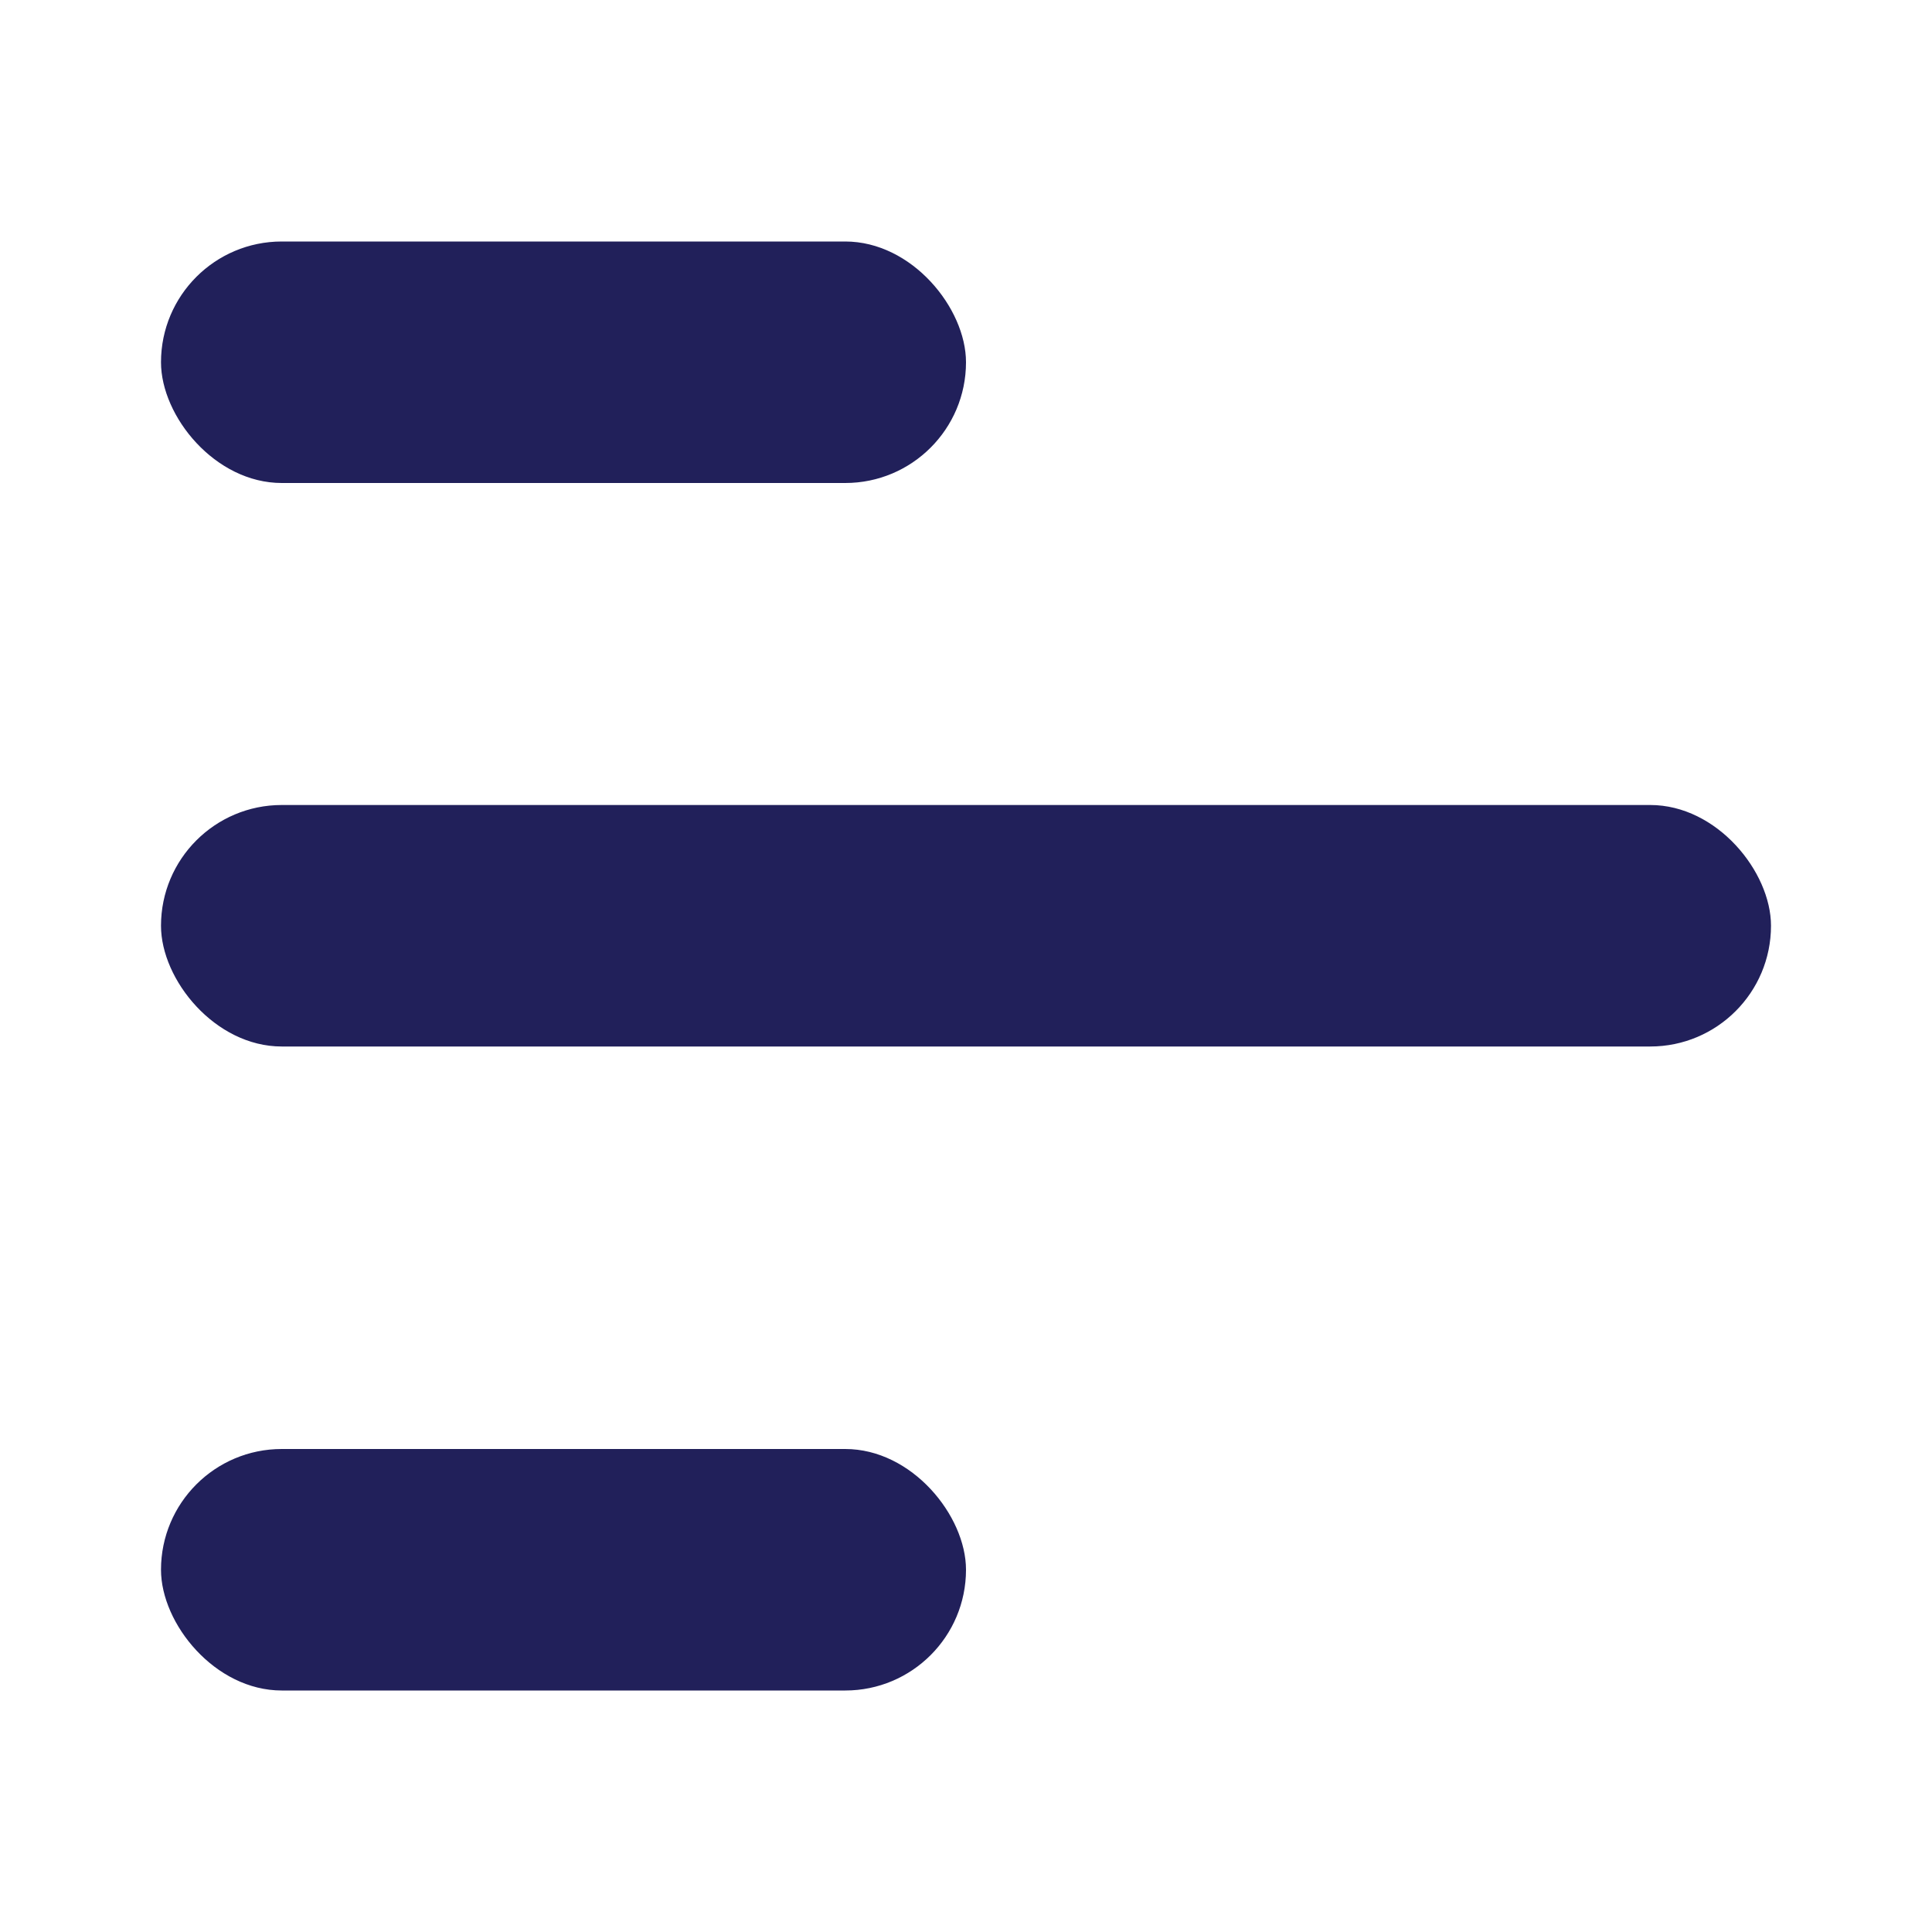 <svg width="24" height="24" viewBox="0 0 24 24" fill="none" xmlns="http://www.w3.org/2000/svg">
<rect x="2" y="18" width="10" height="3" rx="1.5" fill="#21205A"/>
<rect x="2" y="10" width="20" height="3" rx="1.5" fill="#21205A"/>
<rect x="2" y="3" width="10" height="3" rx="1.5" fill="#21205A"/>
</svg>

